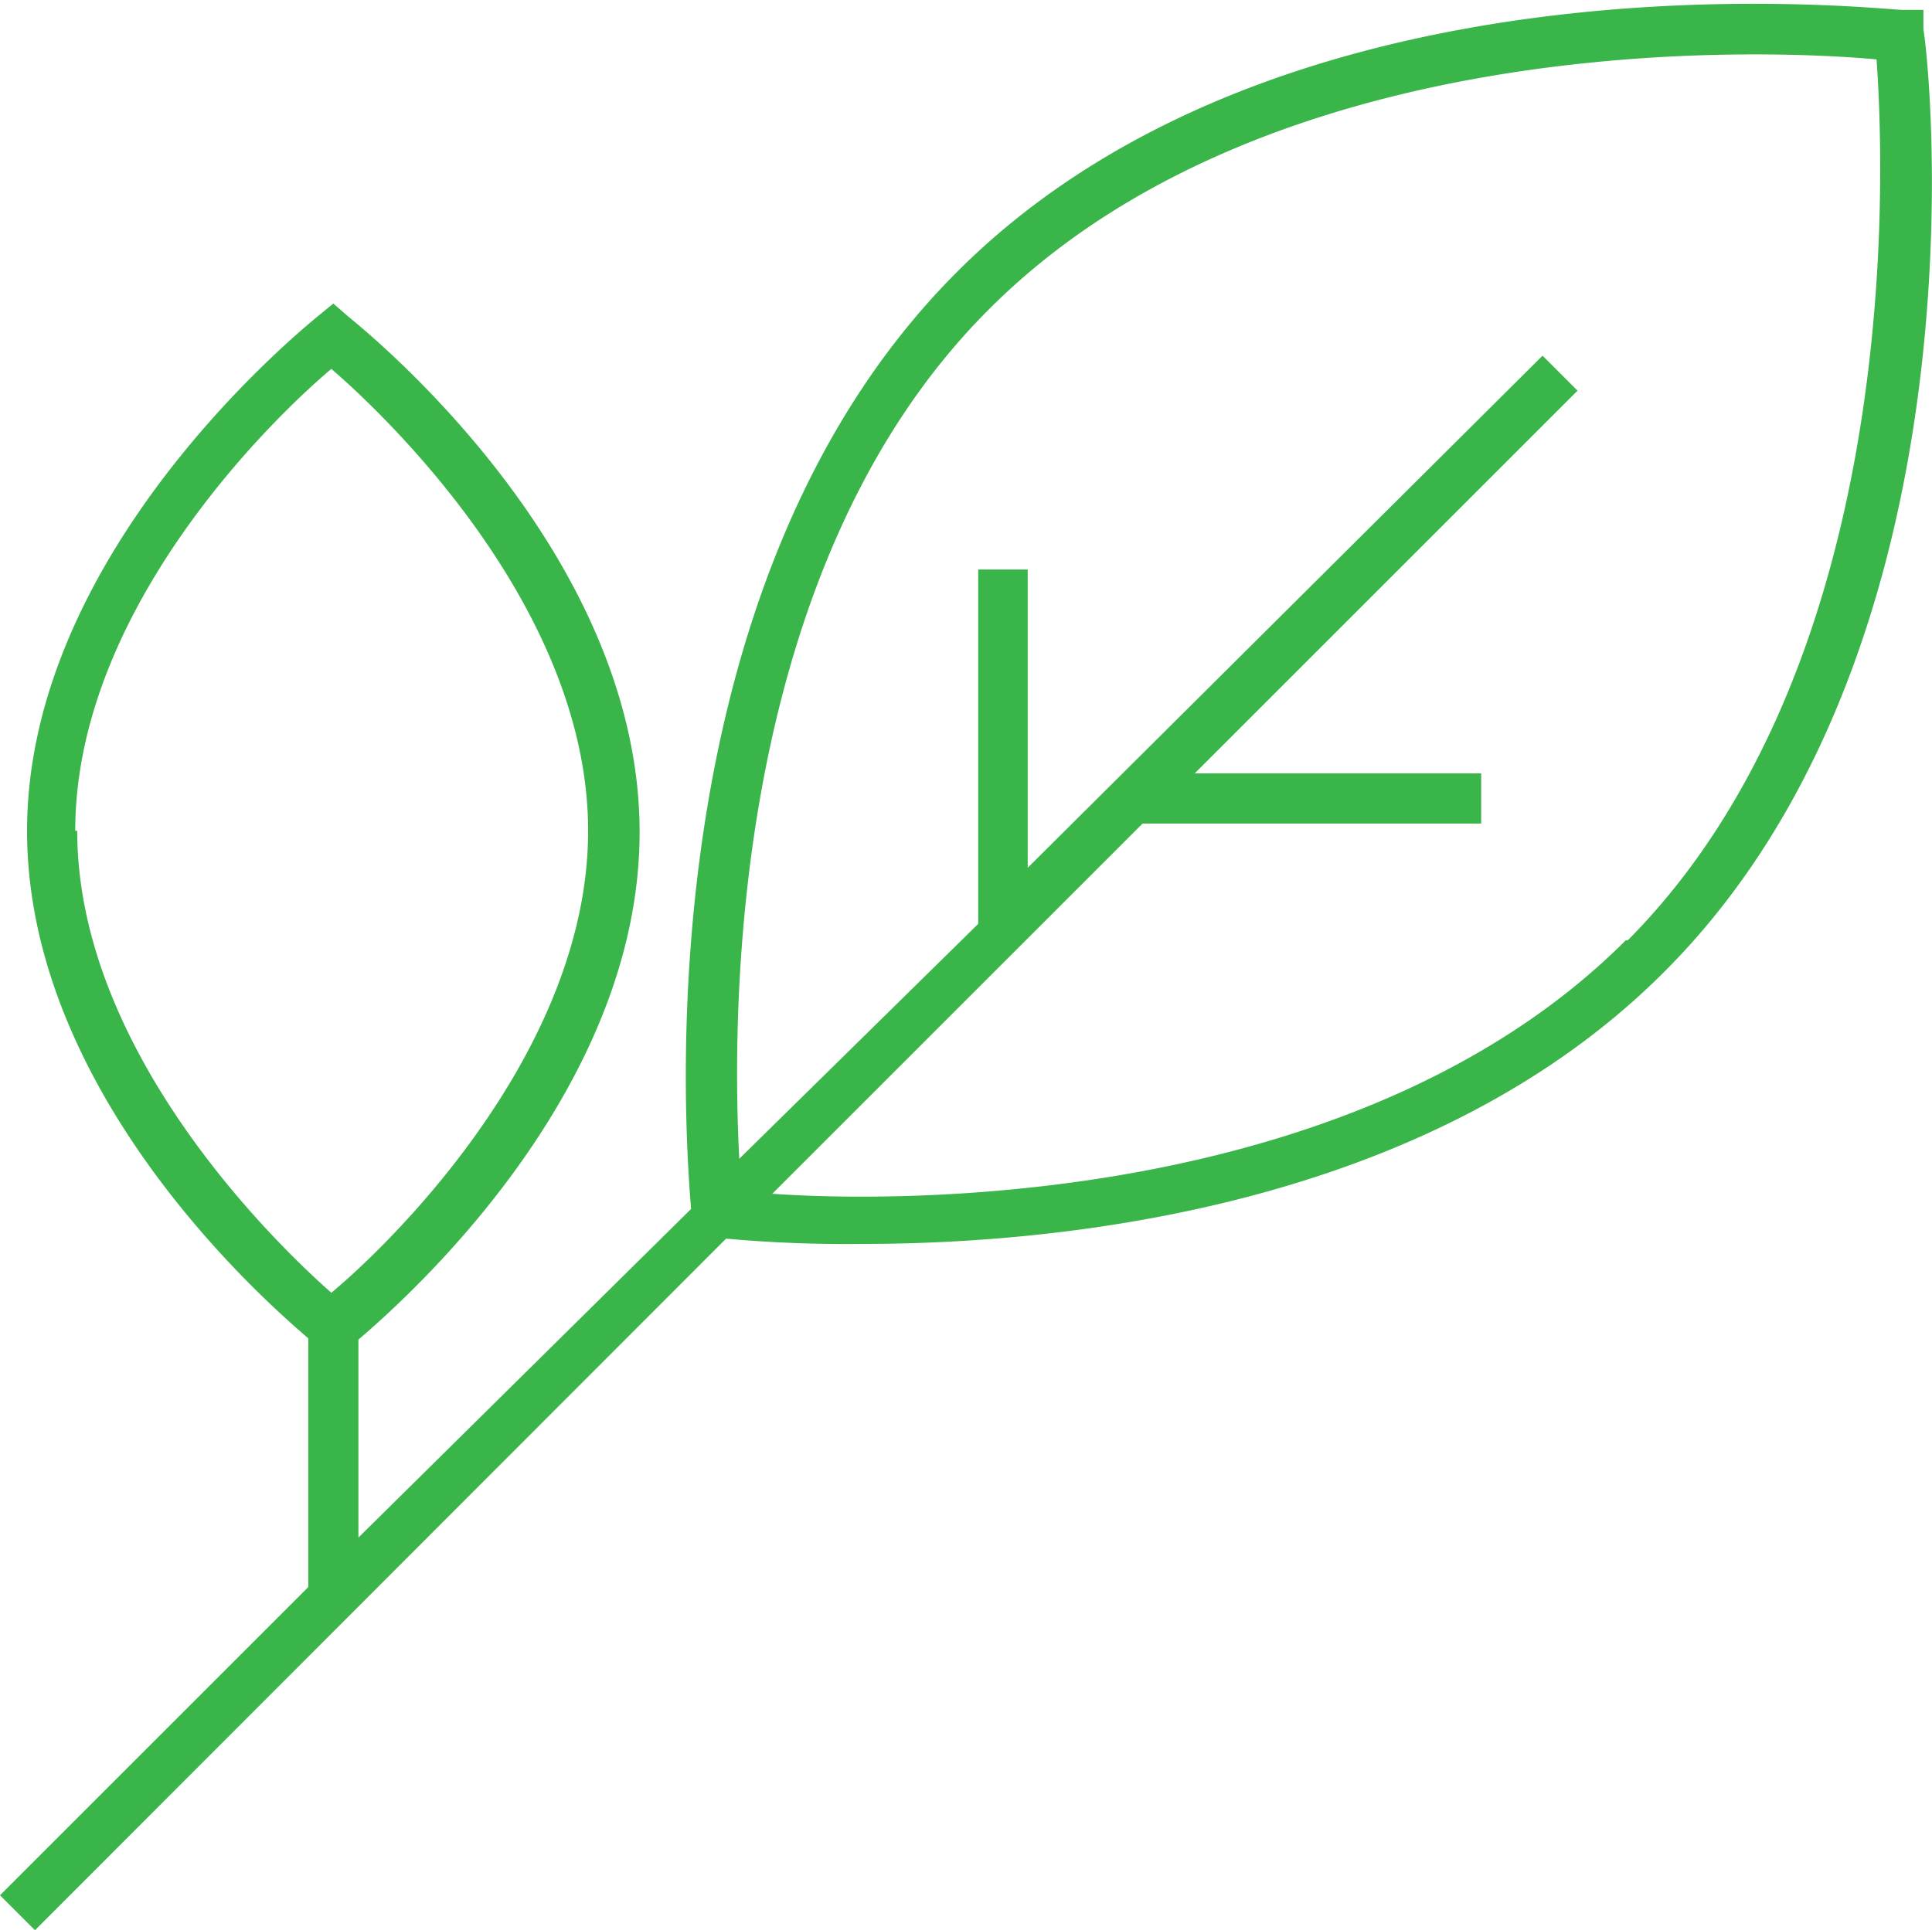 <?xml version="1.0" encoding="utf-8"?><svg xmlns="http://www.w3.org/2000/svg" viewBox="0 0 29.27 29.25"><g data-name="Capa 2"><path d="M29.14.45v-.3h-.31c-.37 0-9.35-1.06-14.36 4-4.68 4.71-4.11 12.82-4 14.17L5.43 23.3v-3c.75-.64 4.26-3.77 4.26-7.69 0-4.3-4.22-7.65-4.41-7.81l-.23-.2-.22.18C4.64 4.94.41 8.33.41 12.59c0 3.92 3.51 7.05 4.26 7.69v3.77L0 28.72l.53.53L11 18.77a20.31 20.31 0 002.07.08c3.06 0 8.56-.57 12.1-4.08C30.2 9.8 29.22.83 29.14.45zm-28 12.14c0-3.36 3-6.26 3.88-7 .87.75 3.89 3.65 3.89 7s-3 6.26-3.89 7c-.84-.74-3.85-3.65-3.85-7zm23.49 1.66c-3.92 3.92-10.64 4-12.93 3.84l5.61-5.61h5.13v-.76H18.1l5.8-5.8-.53-.53-7.8 7.76V8.63h-.75V14l-3.62 3.56c-.12-2.29-.12-9 3.8-12.89C19.27.41 26.81.75 28.43.9c.11 1.55.45 9.1-3.77 13.35z" fill="#39b54a" data-name="HEADER"/></g></svg>